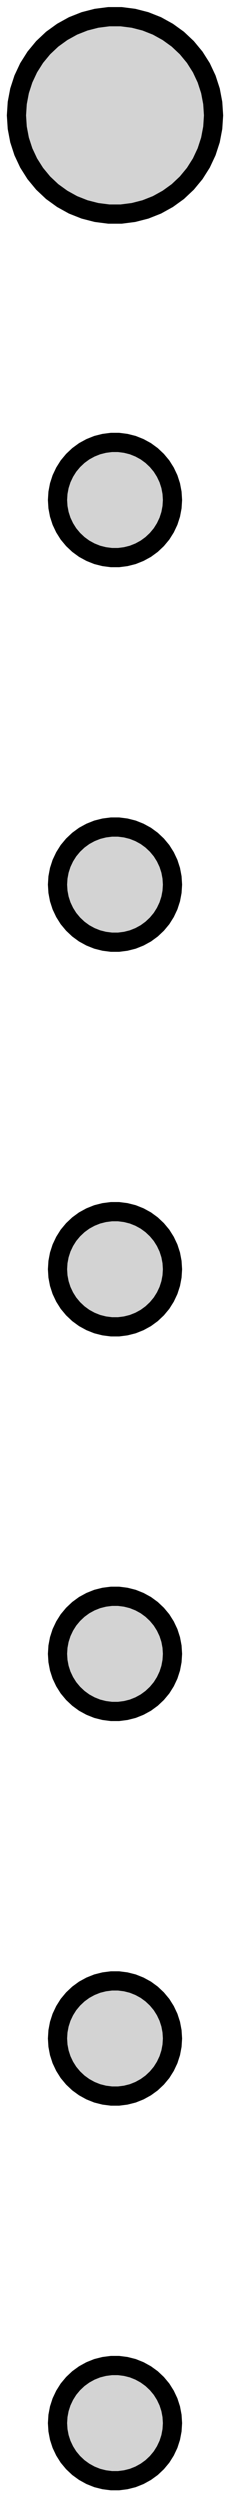 <?xml version="1.0" standalone="no"?>
<!DOCTYPE svg PUBLIC "-//W3C//DTD SVG 1.1//EN" "http://www.w3.org/Graphics/SVG/1.1/DTD/svg11.dtd">
<svg width="6mm" height="65mm" viewBox="-3 -63 6 65" xmlns="http://www.w3.org/2000/svg" version="1.1">
<title>OpenSCAD Model</title>
<path d="
M 0.482,-57.475 L 0.794,-57.555 L 1.095,-57.674 L 1.377,-57.83 L 1.639,-58.019 L 1.874,-58.24
 L 2.08,-58.489 L 2.253,-58.762 L 2.39,-59.054 L 2.49,-59.361 L 2.55,-59.678 L 2.571,-60
 L 2.55,-60.322 L 2.49,-60.639 L 2.39,-60.946 L 2.253,-61.238 L 2.08,-61.511 L 1.874,-61.76
 L 1.639,-61.981 L 1.377,-62.17 L 1.095,-62.326 L 0.794,-62.445 L 0.482,-62.525 L 0.161,-62.566
 L -0.161,-62.566 L -0.482,-62.525 L -0.794,-62.445 L -1.095,-62.326 L -1.377,-62.17 L -1.639,-61.981
 L -1.874,-61.76 L -2.08,-61.511 L -2.253,-61.238 L -2.39,-60.946 L -2.49,-60.639 L -2.55,-60.322
 L -2.571,-60 L -2.55,-59.678 L -2.49,-59.361 L -2.39,-59.054 L -2.253,-58.762 L -2.08,-58.489
 L -1.874,-58.24 L -1.639,-58.019 L -1.377,-57.83 L -1.095,-57.674 L -0.794,-57.555 L -0.482,-57.475
 L -0.161,-57.434 L 0.161,-57.434 z
M 0.281,-48.527 L 0.464,-48.573 L 0.639,-48.643 L 0.804,-48.733 L 0.956,-48.844 L 1.093,-48.973
 L 1.214,-49.118 L 1.314,-49.277 L 1.395,-49.448 L 1.453,-49.627 L 1.488,-49.812 L 1.5,-50
 L 1.488,-50.188 L 1.453,-50.373 L 1.395,-50.552 L 1.314,-50.723 L 1.214,-50.882 L 1.093,-51.027
 L 0.956,-51.156 L 0.804,-51.267 L 0.639,-51.357 L 0.464,-51.427 L 0.281,-51.473 L 0.094,-51.497
 L -0.094,-51.497 L -0.281,-51.473 L -0.464,-51.427 L -0.639,-51.357 L -0.804,-51.267 L -0.956,-51.156
 L -1.093,-51.027 L -1.214,-50.882 L -1.314,-50.723 L -1.395,-50.552 L -1.453,-50.373 L -1.488,-50.188
 L -1.5,-50 L -1.488,-49.812 L -1.453,-49.627 L -1.395,-49.448 L -1.314,-49.277 L -1.214,-49.118
 L -1.093,-48.973 L -0.956,-48.844 L -0.804,-48.733 L -0.639,-48.643 L -0.464,-48.573 L -0.281,-48.527
 L -0.094,-48.503 L 0.094,-48.503 z
M 0.281,-38.527 L 0.464,-38.573 L 0.639,-38.643 L 0.804,-38.733 L 0.956,-38.844 L 1.093,-38.973
 L 1.214,-39.118 L 1.314,-39.277 L 1.395,-39.448 L 1.453,-39.627 L 1.488,-39.812 L 1.5,-40
 L 1.488,-40.188 L 1.453,-40.373 L 1.395,-40.552 L 1.314,-40.723 L 1.214,-40.882 L 1.093,-41.027
 L 0.956,-41.156 L 0.804,-41.267 L 0.639,-41.357 L 0.464,-41.427 L 0.281,-41.473 L 0.094,-41.497
 L -0.094,-41.497 L -0.281,-41.473 L -0.464,-41.427 L -0.639,-41.357 L -0.804,-41.267 L -0.956,-41.156
 L -1.093,-41.027 L -1.214,-40.882 L -1.314,-40.723 L -1.395,-40.552 L -1.453,-40.373 L -1.488,-40.188
 L -1.5,-40 L -1.488,-39.812 L -1.453,-39.627 L -1.395,-39.448 L -1.314,-39.277 L -1.214,-39.118
 L -1.093,-38.973 L -0.956,-38.844 L -0.804,-38.733 L -0.639,-38.643 L -0.464,-38.573 L -0.281,-38.527
 L -0.094,-38.503 L 0.094,-38.503 z
M 0.281,-28.527 L 0.464,-28.573 L 0.639,-28.643 L 0.804,-28.733 L 0.956,-28.844 L 1.093,-28.973
 L 1.214,-29.118 L 1.314,-29.277 L 1.395,-29.448 L 1.453,-29.627 L 1.488,-29.812 L 1.5,-30
 L 1.488,-30.188 L 1.453,-30.373 L 1.395,-30.552 L 1.314,-30.723 L 1.214,-30.882 L 1.093,-31.027
 L 0.956,-31.156 L 0.804,-31.267 L 0.639,-31.357 L 0.464,-31.427 L 0.281,-31.473 L 0.094,-31.497
 L -0.094,-31.497 L -0.281,-31.473 L -0.464,-31.427 L -0.639,-31.357 L -0.804,-31.267 L -0.956,-31.156
 L -1.093,-31.027 L -1.214,-30.882 L -1.314,-30.723 L -1.395,-30.552 L -1.453,-30.373 L -1.488,-30.188
 L -1.5,-30 L -1.488,-29.812 L -1.453,-29.627 L -1.395,-29.448 L -1.314,-29.277 L -1.214,-29.118
 L -1.093,-28.973 L -0.956,-28.844 L -0.804,-28.733 L -0.639,-28.643 L -0.464,-28.573 L -0.281,-28.527
 L -0.094,-28.503 L 0.094,-28.503 z
M 0.281,-18.527 L 0.464,-18.573 L 0.639,-18.643 L 0.804,-18.733 L 0.956,-18.844 L 1.093,-18.973
 L 1.214,-19.118 L 1.314,-19.277 L 1.395,-19.448 L 1.453,-19.627 L 1.488,-19.812 L 1.5,-20
 L 1.488,-20.188 L 1.453,-20.373 L 1.395,-20.552 L 1.314,-20.723 L 1.214,-20.882 L 1.093,-21.027
 L 0.956,-21.156 L 0.804,-21.267 L 0.639,-21.357 L 0.464,-21.427 L 0.281,-21.473 L 0.094,-21.497
 L -0.094,-21.497 L -0.281,-21.473 L -0.464,-21.427 L -0.639,-21.357 L -0.804,-21.267 L -0.956,-21.156
 L -1.093,-21.027 L -1.214,-20.882 L -1.314,-20.723 L -1.395,-20.552 L -1.453,-20.373 L -1.488,-20.188
 L -1.5,-20 L -1.488,-19.812 L -1.453,-19.627 L -1.395,-19.448 L -1.314,-19.277 L -1.214,-19.118
 L -1.093,-18.973 L -0.956,-18.844 L -0.804,-18.733 L -0.639,-18.643 L -0.464,-18.573 L -0.281,-18.527
 L -0.094,-18.503 L 0.094,-18.503 z
M 0.281,-8.527 L 0.464,-8.573 L 0.639,-8.643 L 0.804,-8.734 L 0.956,-8.844 L 1.093,-8.973
 L 1.214,-9.118 L 1.314,-9.277 L 1.395,-9.448 L 1.453,-9.627 L 1.488,-9.812 L 1.5,-10
 L 1.488,-10.188 L 1.453,-10.373 L 1.395,-10.552 L 1.314,-10.723 L 1.214,-10.882 L 1.093,-11.027
 L 0.956,-11.156 L 0.804,-11.267 L 0.639,-11.357 L 0.464,-11.427 L 0.281,-11.473 L 0.094,-11.497
 L -0.094,-11.497 L -0.281,-11.473 L -0.464,-11.427 L -0.639,-11.357 L -0.804,-11.267 L -0.956,-11.156
 L -1.093,-11.027 L -1.214,-10.882 L -1.314,-10.723 L -1.395,-10.552 L -1.453,-10.373 L -1.488,-10.188
 L -1.5,-10 L -1.488,-9.812 L -1.453,-9.627 L -1.395,-9.448 L -1.314,-9.277 L -1.214,-9.118
 L -1.093,-8.973 L -0.956,-8.844 L -0.804,-8.734 L -0.639,-8.643 L -0.464,-8.573 L -0.281,-8.527
 L -0.094,-8.503 L 0.094,-8.503 z
M 0.281,1.473 L 0.464,1.427 L 0.639,1.357 L 0.804,1.266 L 0.956,1.156 L 1.093,1.027
 L 1.214,0.882 L 1.314,0.723 L 1.395,0.552 L 1.453,0.373 L 1.488,0.188 L 1.5,-0
 L 1.488,-0.188 L 1.453,-0.373 L 1.395,-0.552 L 1.314,-0.723 L 1.214,-0.882 L 1.093,-1.027
 L 0.956,-1.156 L 0.804,-1.266 L 0.639,-1.357 L 0.464,-1.427 L 0.281,-1.473 L 0.094,-1.497
 L -0.094,-1.497 L -0.281,-1.473 L -0.464,-1.427 L -0.639,-1.357 L -0.804,-1.266 L -0.956,-1.156
 L -1.093,-1.027 L -1.214,-0.882 L -1.314,-0.723 L -1.395,-0.552 L -1.453,-0.373 L -1.488,-0.188
 L -1.5,-0 L -1.488,0.188 L -1.453,0.373 L -1.395,0.552 L -1.314,0.723 L -1.214,0.882
 L -1.093,1.027 L -0.956,1.156 L -0.804,1.266 L -0.639,1.357 L -0.464,1.427 L -0.281,1.473
 L -0.094,1.497 L 0.094,1.497 z
" stroke="black" fill="lightgray" stroke-width="0.5"/>
</svg>

